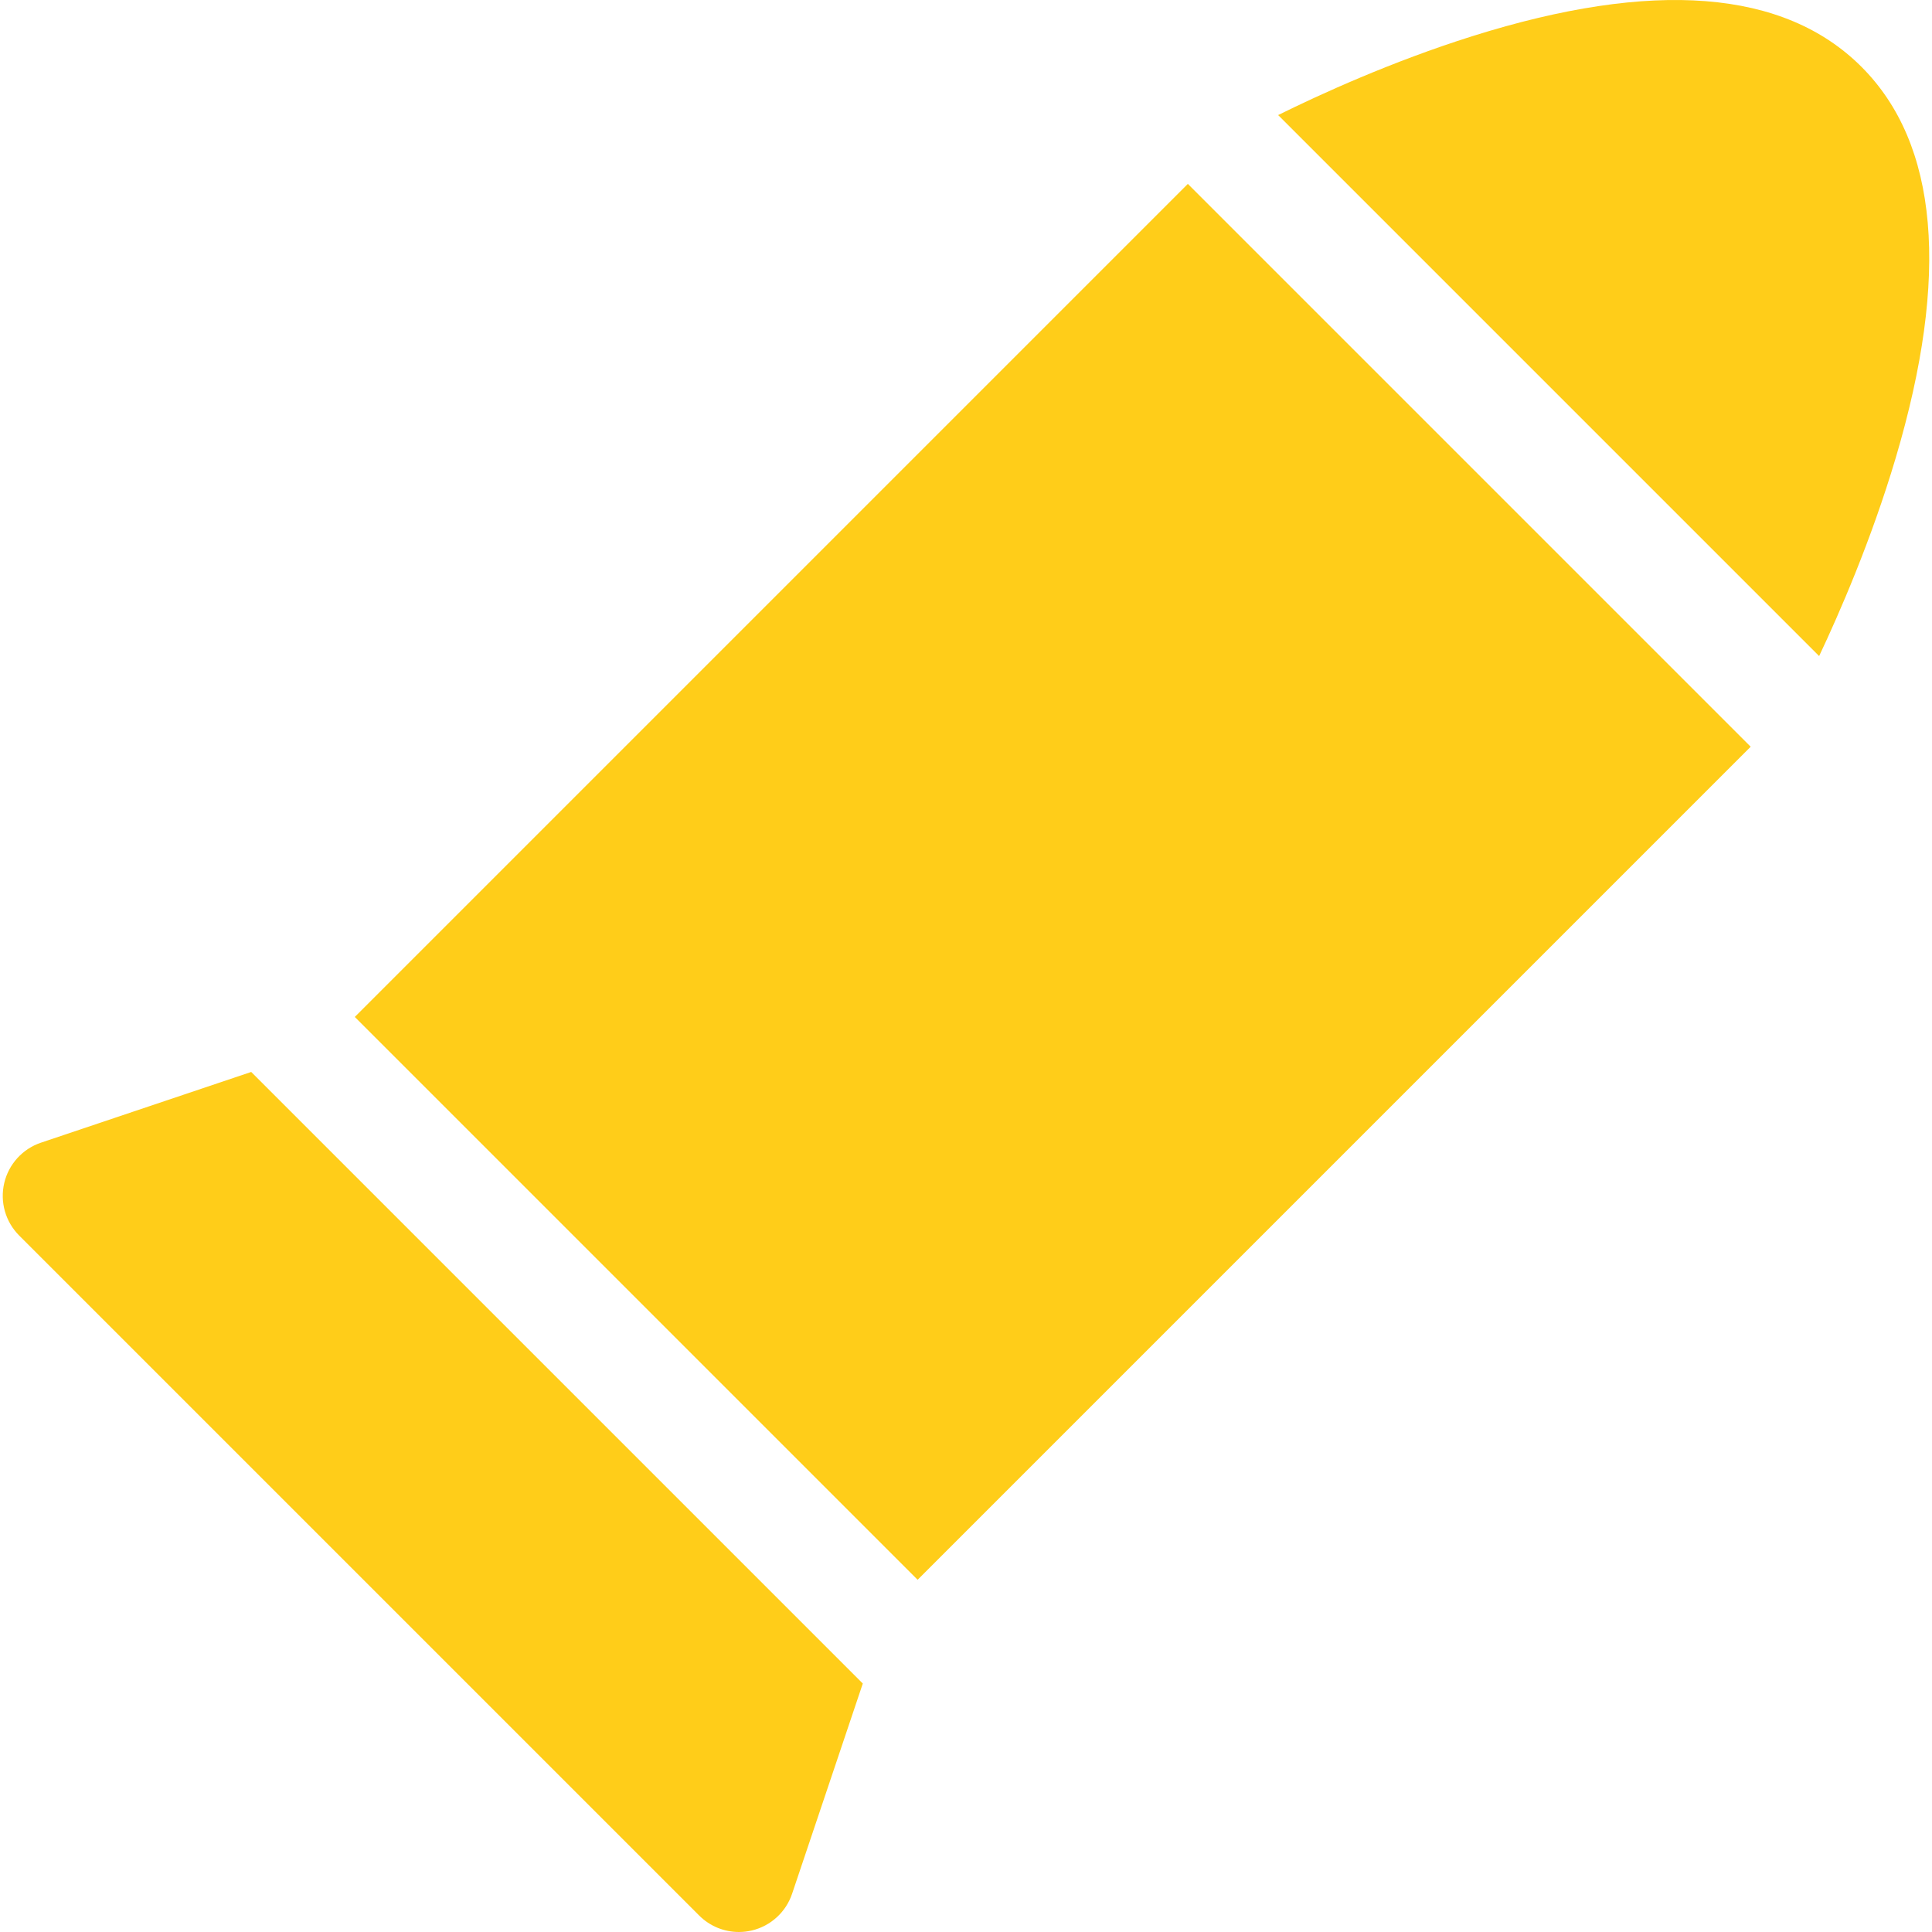 <?xml version="1.0" encoding="iso-8859-1"?>
<!-- Generator: Adobe Illustrator 19.0.0, SVG Export Plug-In . SVG Version: 6.00 Build 0)  -->
<svg version="1.1" id="Capa_1" xmlns="http://www.w3.org/2000/svg" xmlns:xlink="http://www.w3.org/1999/xlink" x="0px" y="0px"
	 viewBox="0 0 512.001 512.001" style="enable-background:new 0 0 512.001 512.001;" xml:space="preserve">
<g>
	<g>
		
			<rect x="122.911" y="128.204" transform="matrix(0.707 -0.707 0.707 0.707 -83.513 265.759)" width="312.262" height="210.967" fill="#ffcd19"/>
	</g>
</g>
<g>
	<g>
		<path fill="#ffcd19" d="M493.306,17.705C472.834-2.768,438.14-5.501,390.19,9.585c-21.357,6.719-40.411,15.442-51.469,20.909L482.09,173.864
			c5.288-11.187,13.797-30.641,20.265-52.412C516.749,73.008,513.703,38.102,493.306,17.705z"/>
	</g>
</g>
<g>
	<g>
		<path fill="#ffcd19" d="M66.576,284.08l-55.716,18.74c-4.878,1.641-8.561,5.688-9.737,10.699s0.323,10.273,3.963,13.913l180.213,180.212
			c2.822,2.822,6.618,4.356,10.515,4.356c1.131,0,2.27-0.129,3.398-0.394c5.011-1.176,9.058-4.859,10.699-9.738l18.739-55.715
			L66.576,284.08z"/>
	</g>
</g>
<g>
</g>
<g>
</g>
<g>
</g>
<g>
</g>
<g>
</g>
<g>
</g>
<g>
</g>
<g>
</g>
<g>
</g>
<g>
</g>
<g>
</g>
<g>
</g>
<g>
</g>
<g>
</g>
<g>
</g>
</svg>
